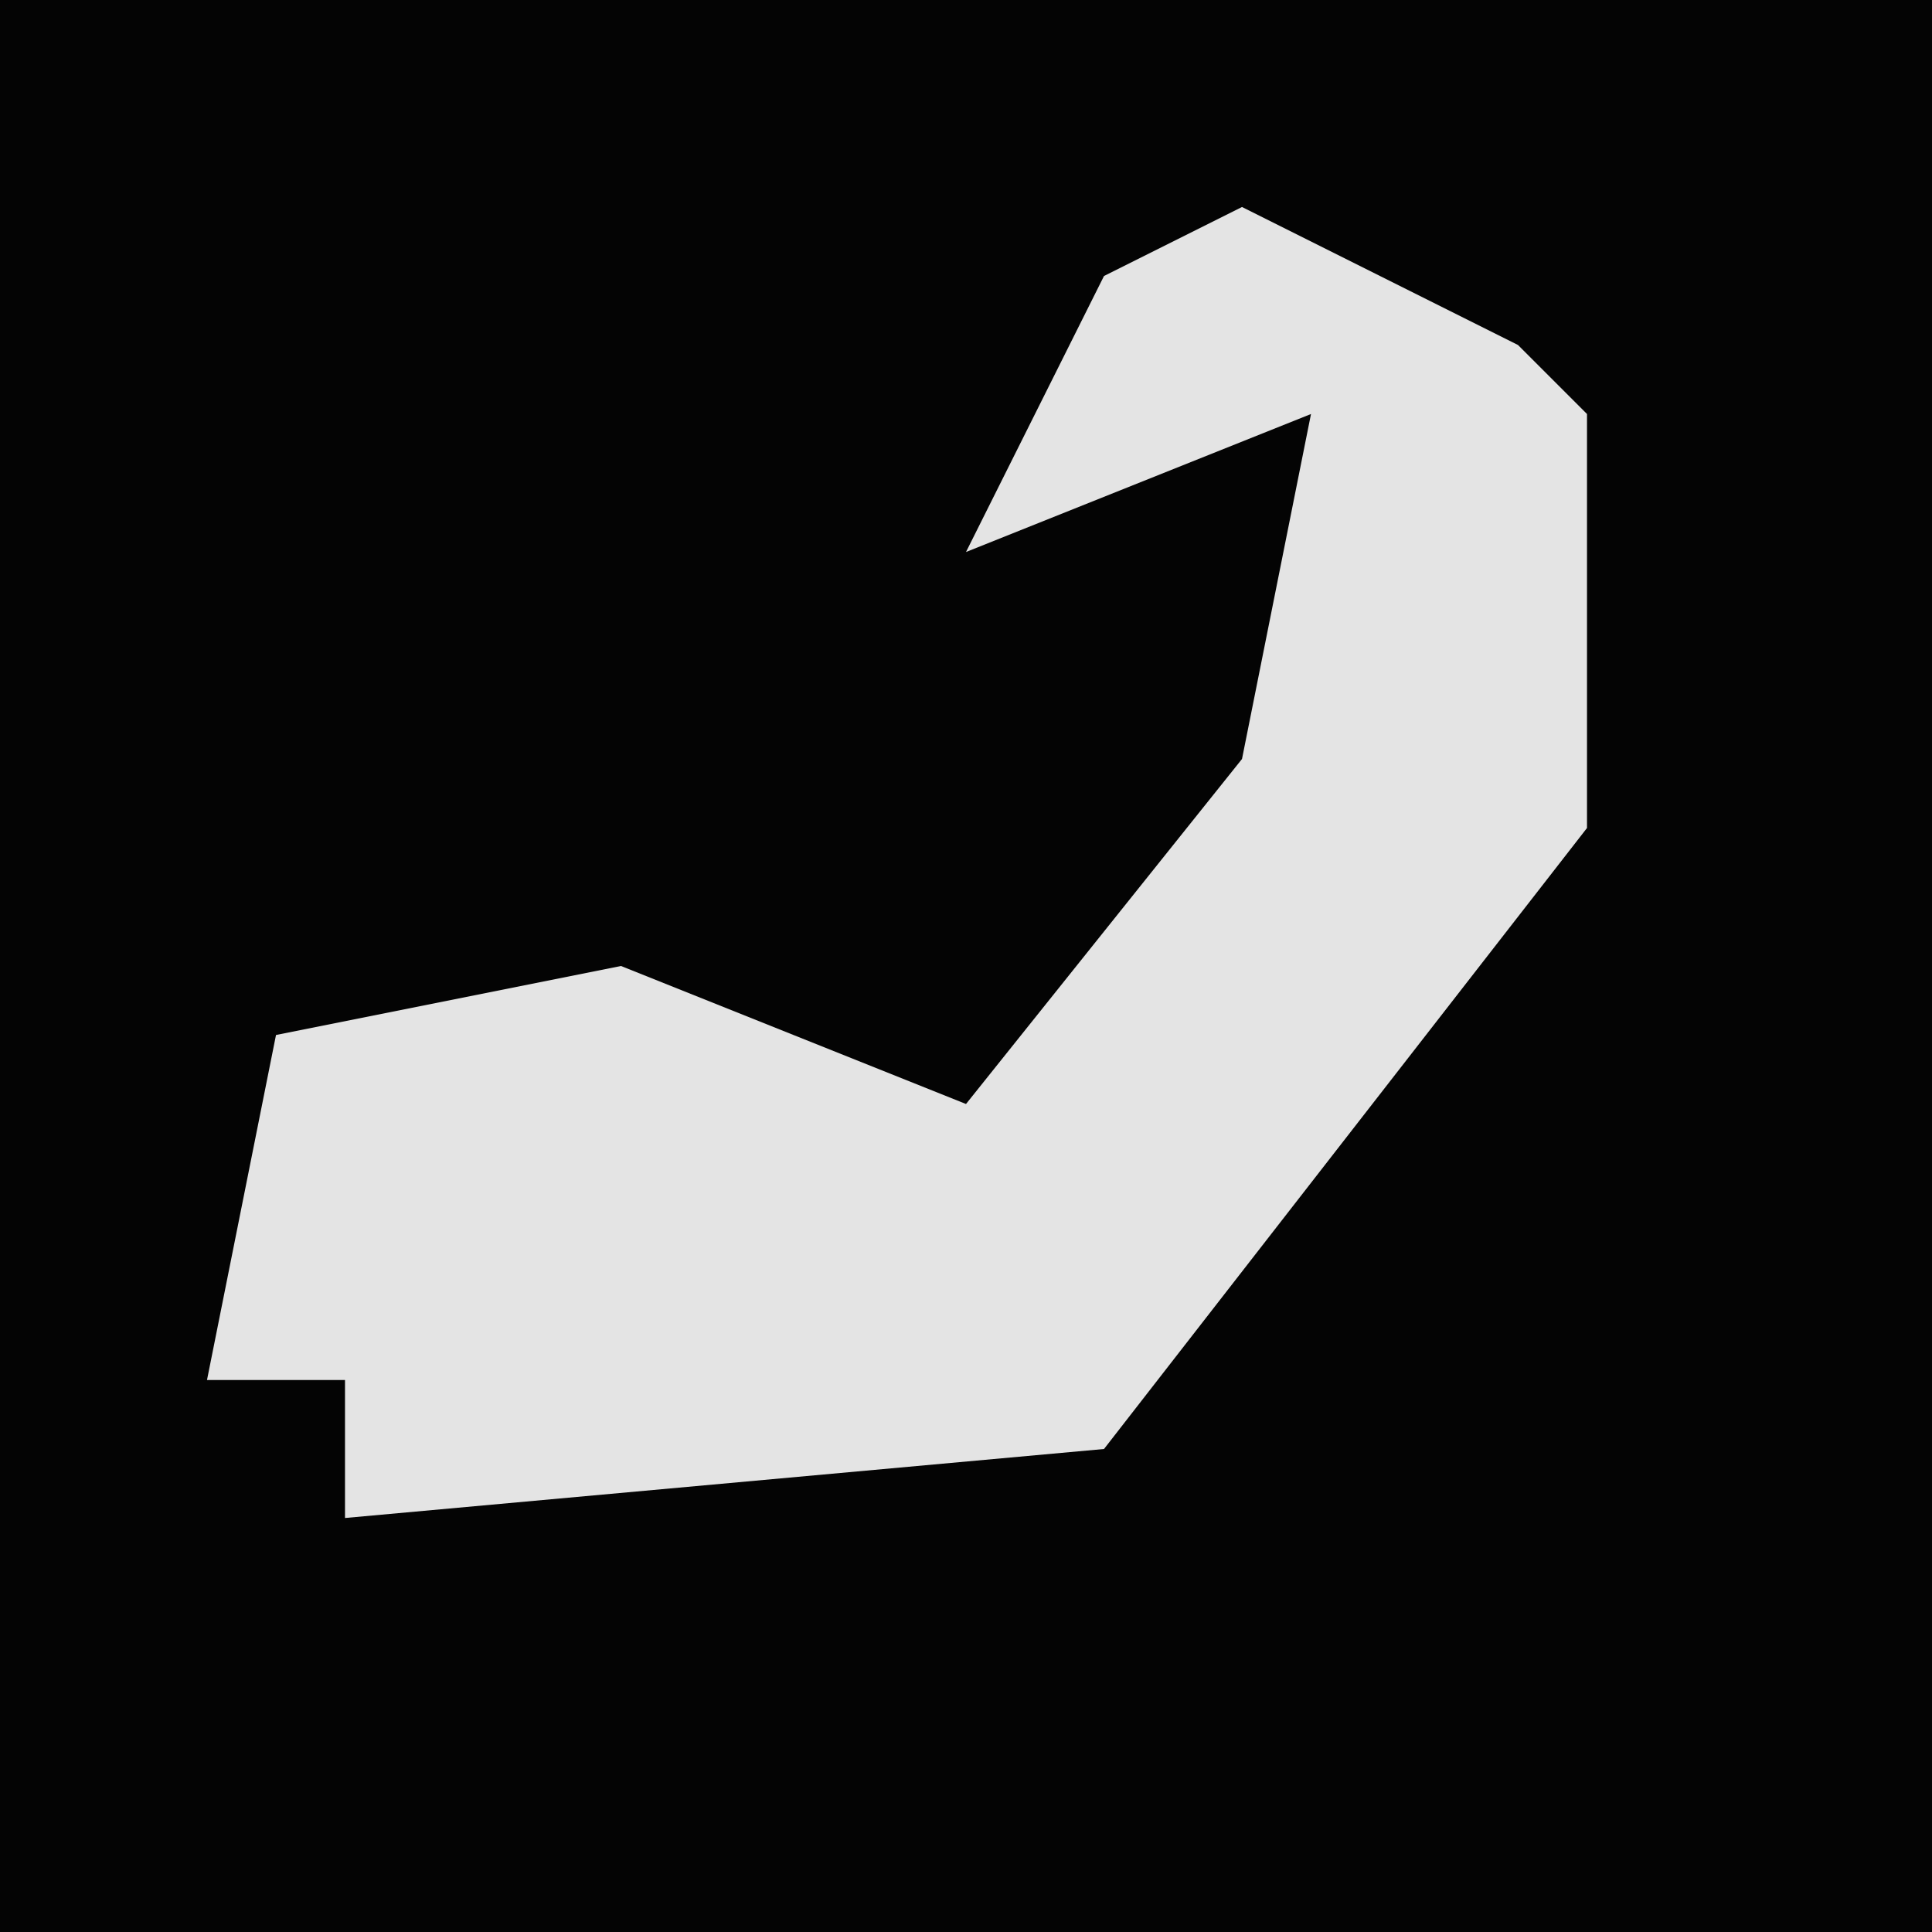<?xml version="1.0" encoding="UTF-8"?>
<svg version="1.1" xmlns="http://www.w3.org/2000/svg" width="28" height="28">
<path d="M0,0 L28,0 L28,28 L0,28 Z " fill="#040404" transform="translate(0,0)"/>
<path d="M0,0 L4,2 L5,3 L5,9 L-2,18 L-13,19 L-13,17 L-15,17 L-14,12 L-9,11 L-4,13 L0,8 L1,3 L-4,5 L-2,1 Z " fill="#E4E4E4" transform="translate(18,3)"/>
</svg>
